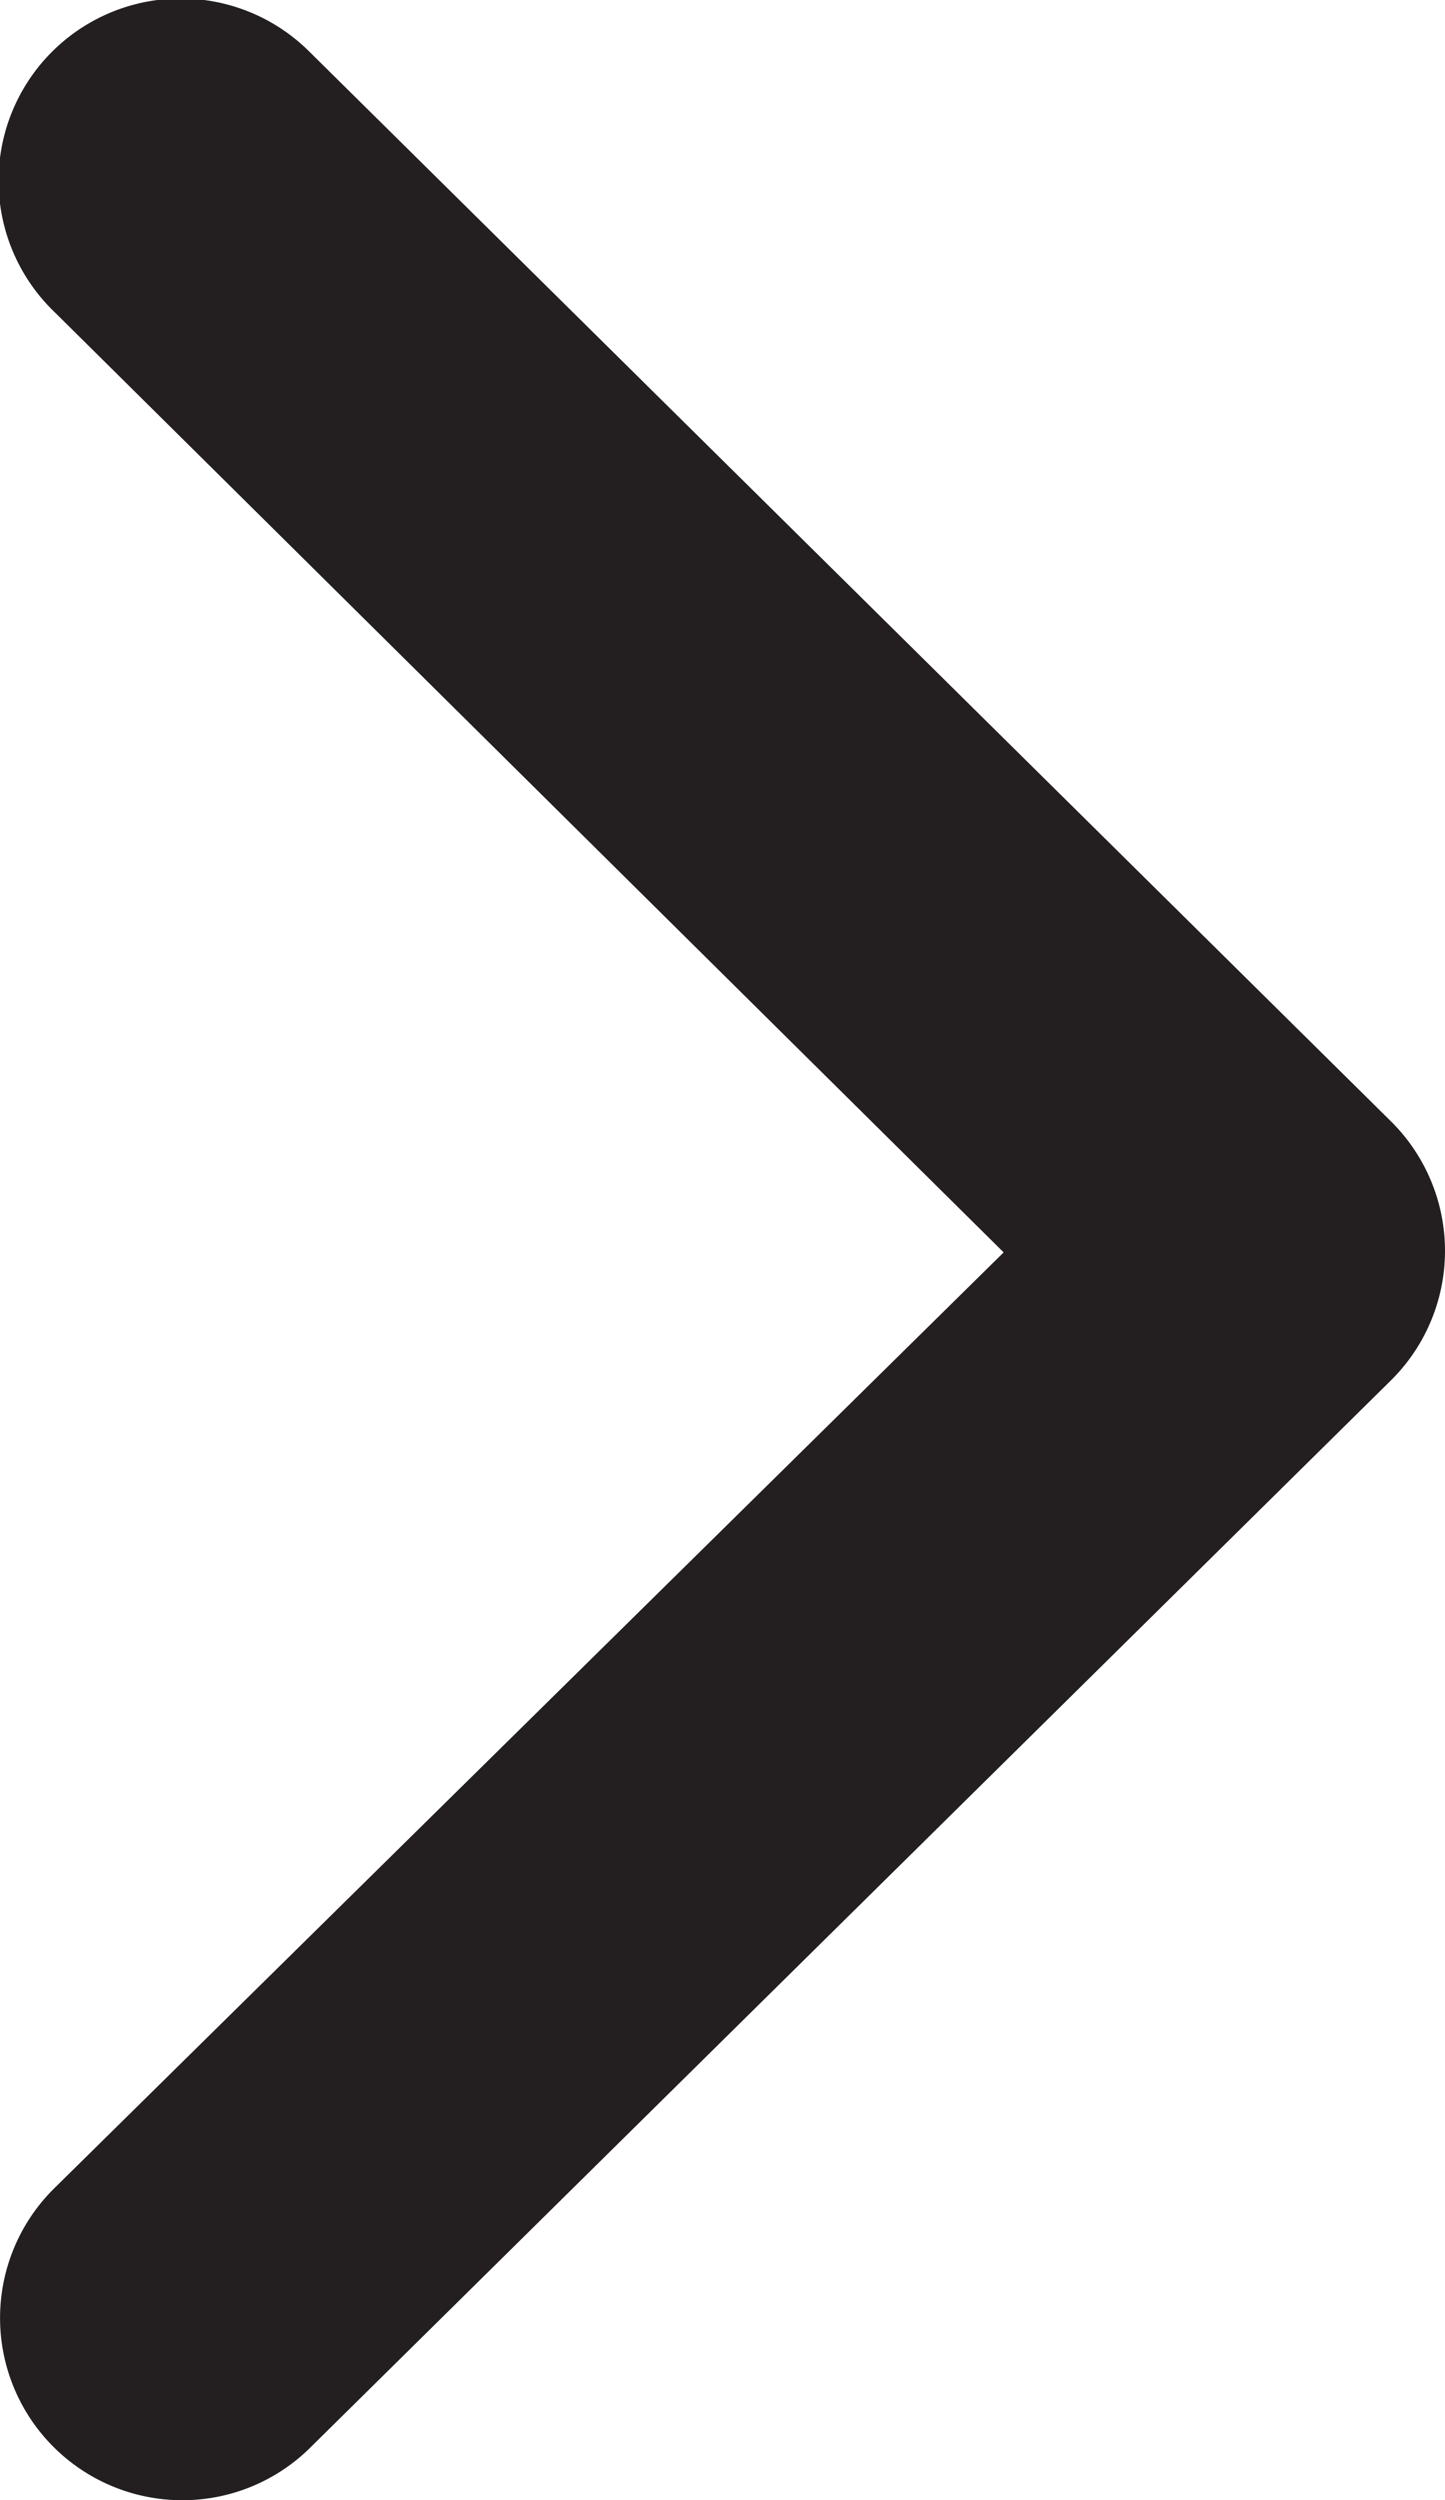 <svg viewBox="0 0 260.15 450.1">
    <path d="M32.8,450.1a32.81,32.81,0,0,1-23.19-56L180.69,225.46,9.89,56.25A32.8,32.8,0,1,1,55.71,9.31L250.27,201.72a32.8,32.8,0,0,1,.27,46.66L56,440.49A32.71,32.71,0,0,1,32.8,450.1Z" style="fill:#231f20"/>
</svg>